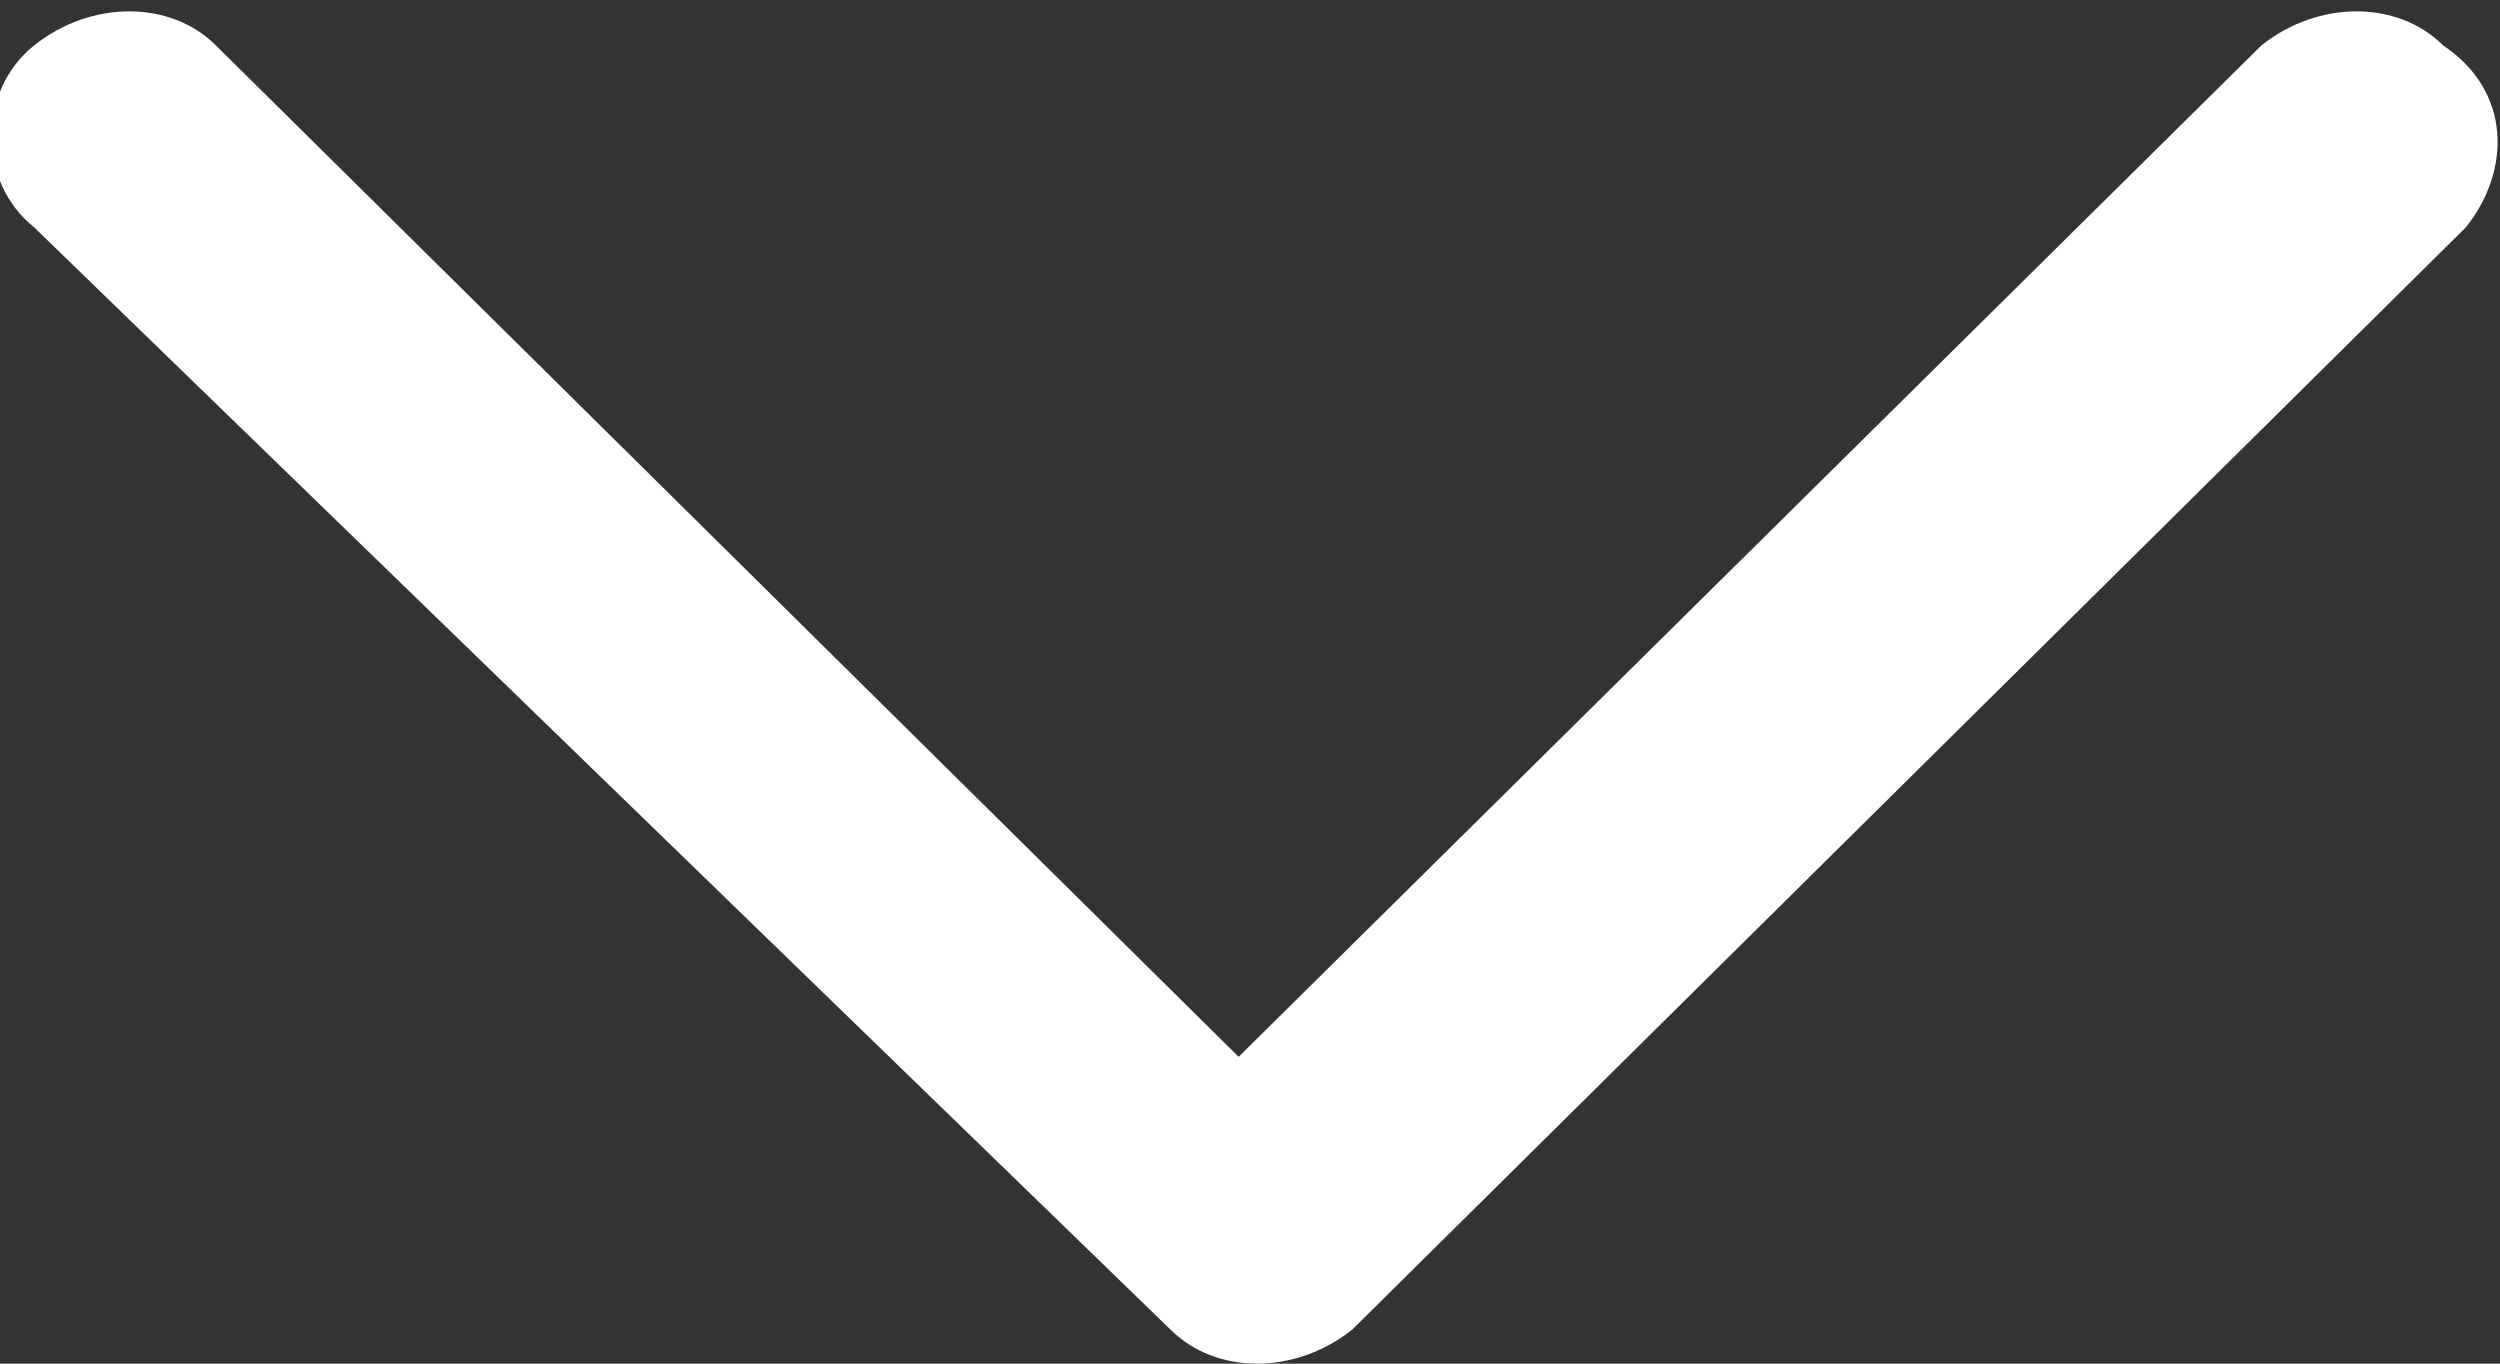 <svg xmlns="http://www.w3.org/2000/svg" width="22" height="12"><rect width="100%" height="100%" fill="#333333" stroke="none"/><path fill="#fff" d="M21.7 2l-9.8 9.7c-.5.4-1.2.4-1.6 0l-10-9.7c-.5-.4-.5-1.2 0-1.6s1.2-.4 1.6 0l9 8.9 9-8.9c.5-.4 1.2-.4 1.6 0 .6.4.6 1.1.2 1.6"/></svg>